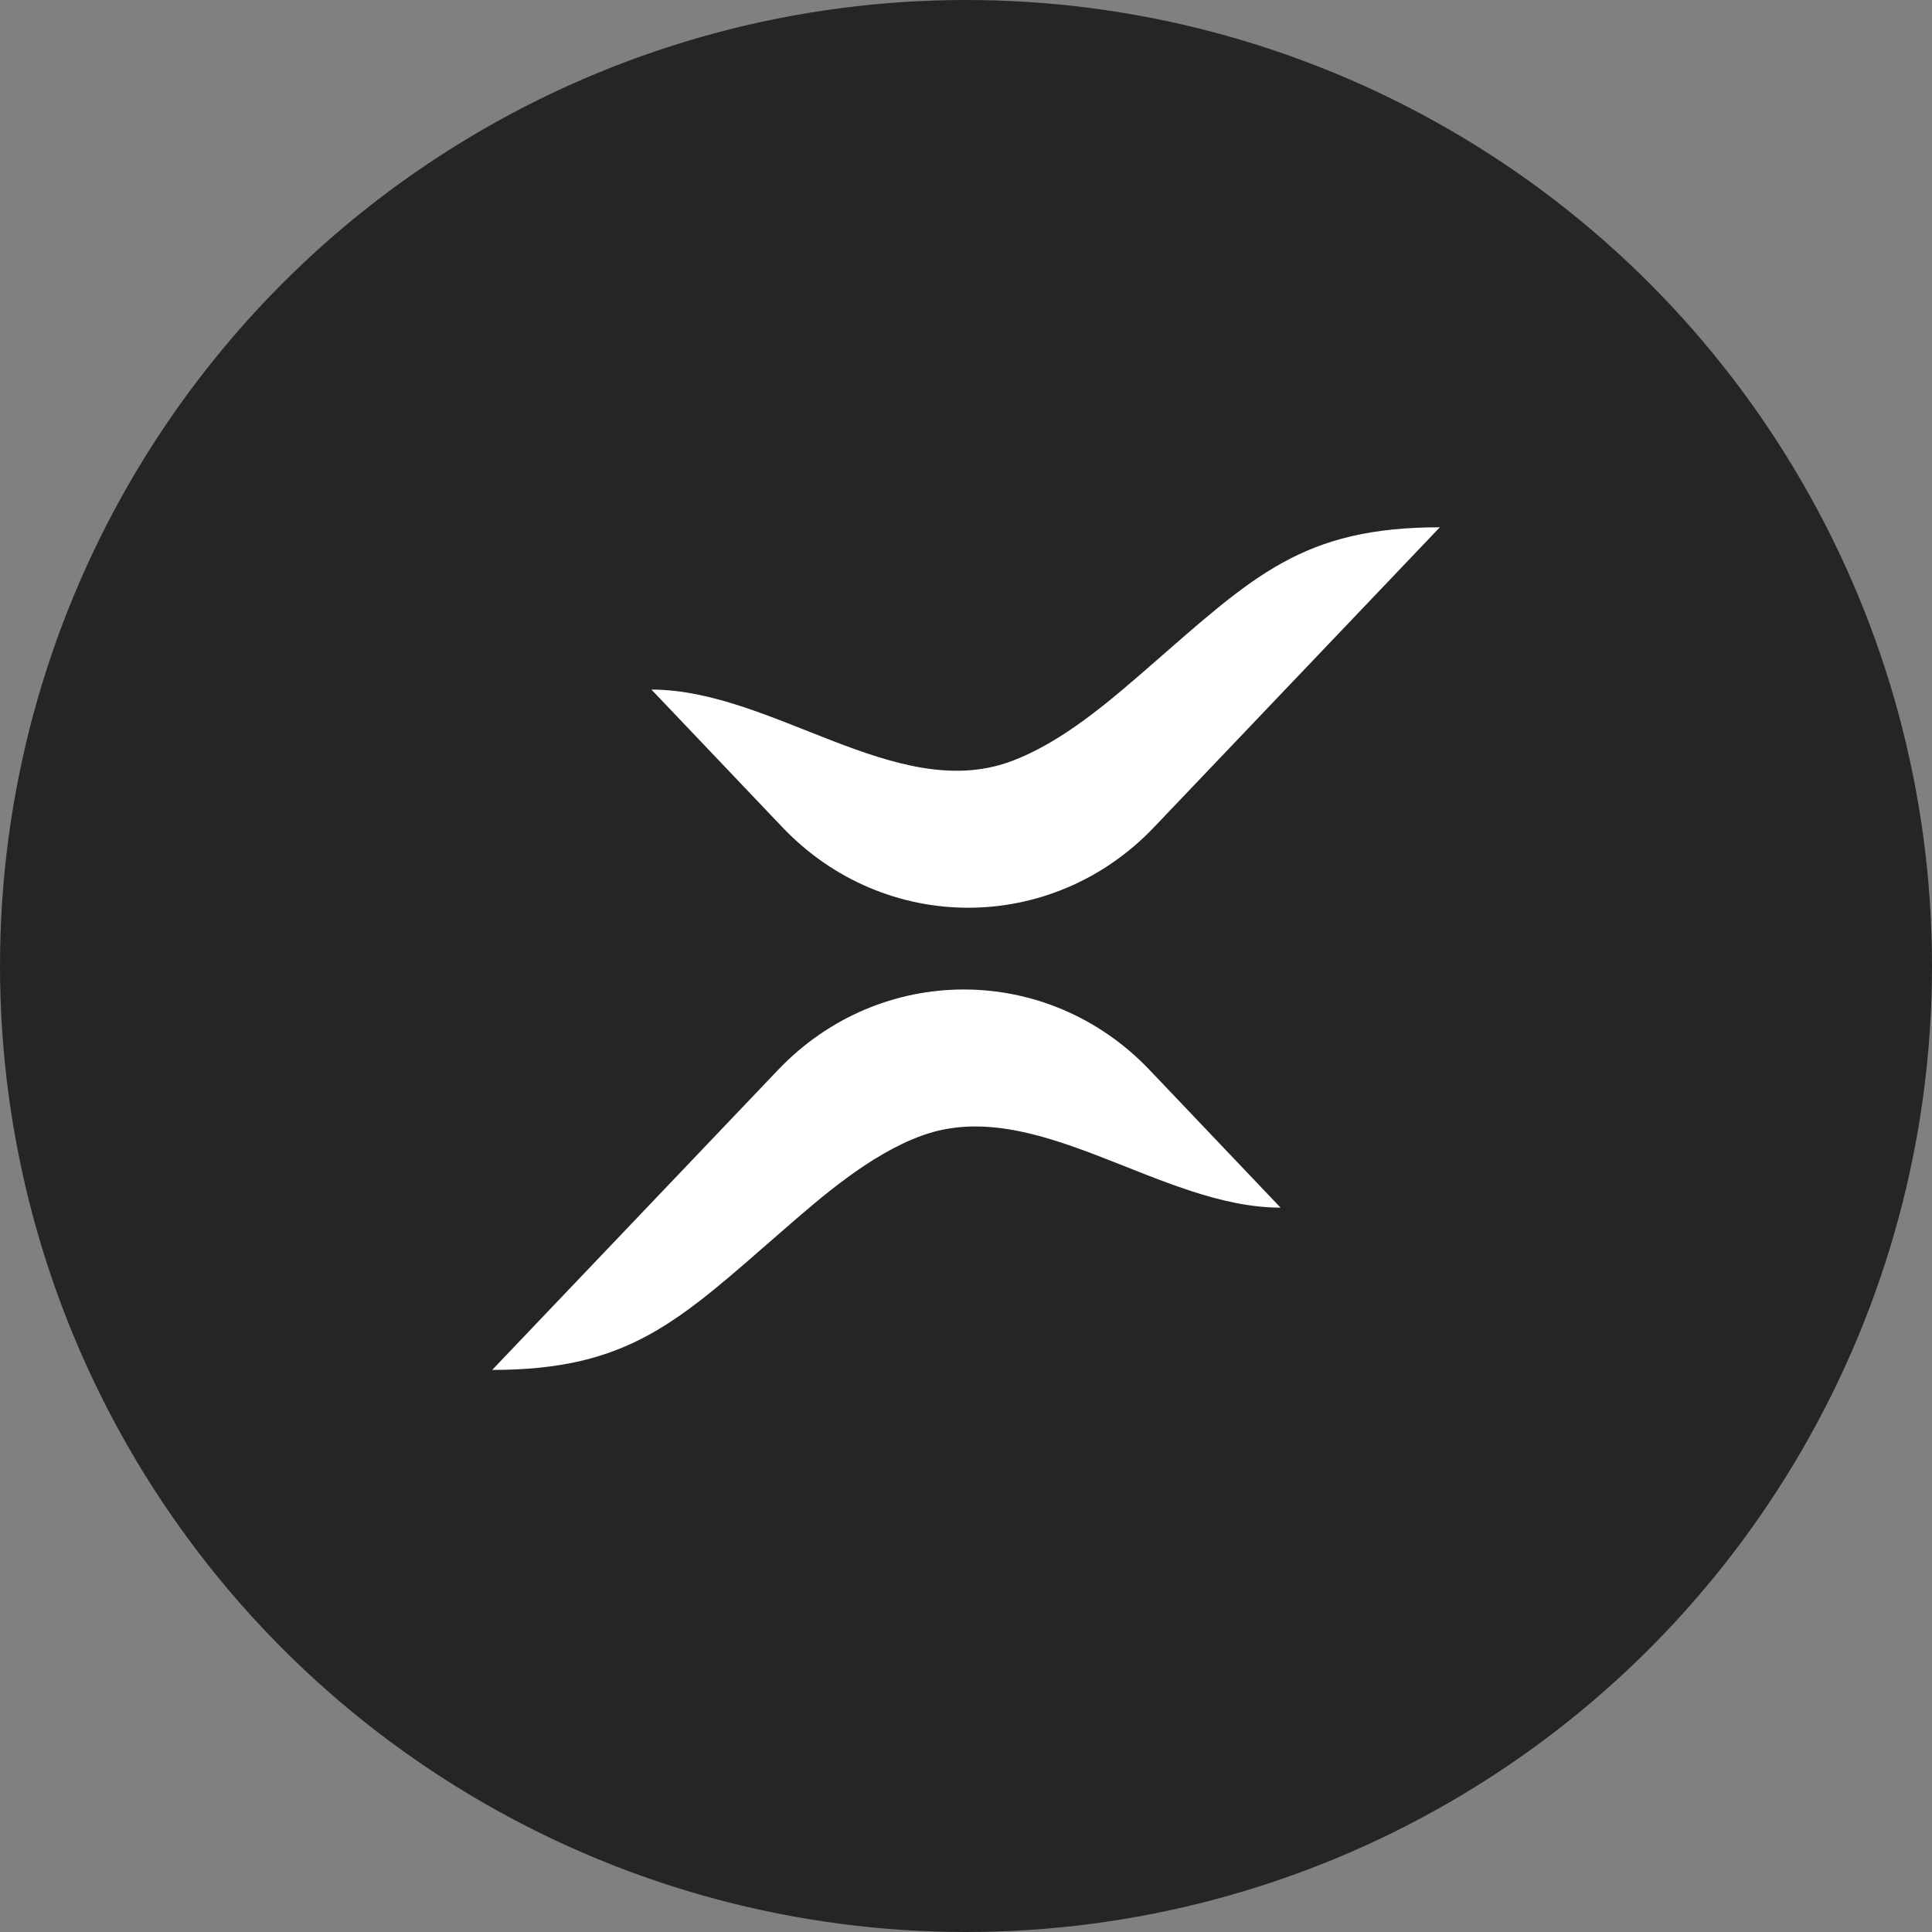 <svg width="55" height="55" viewBox="0 0 55 55" fill="none" xmlns="http://www.w3.org/2000/svg">
<rect x="0" y="0" width="55" height="55" fill="#808080" stroke="none"/>
<circle cx="27.5" cy="27.5" r="27.5" fill="#252525"/>
<g clip-path="url(#clip0_94_3)">
<path d="M32.739 18.96C31.636 19.919 30.242 21.144 28.751 21.684C25.508 22.86 21.982 19.631 18.545 19.631L22.276 23.553C25.184 26.604 29.941 26.604 32.849 23.553L40.989 15.011C37.081 15.011 35.686 16.395 32.739 18.96Z" fill="white"/>
<path d="M22.261 35.05C23.364 34.091 24.758 32.866 26.249 32.326C29.492 31.15 33.018 34.379 36.455 34.379L32.724 30.457C29.816 27.406 25.059 27.406 22.151 30.457L14.011 38.999C17.919 38.999 19.314 37.615 22.261 35.05Z" fill="white"/>
</g>
<defs>
<clipPath id="clip0_94_3">
<rect width="27" height="24" fill="white" transform="translate(14 15)"/>
</clipPath>
</defs>
</svg>
